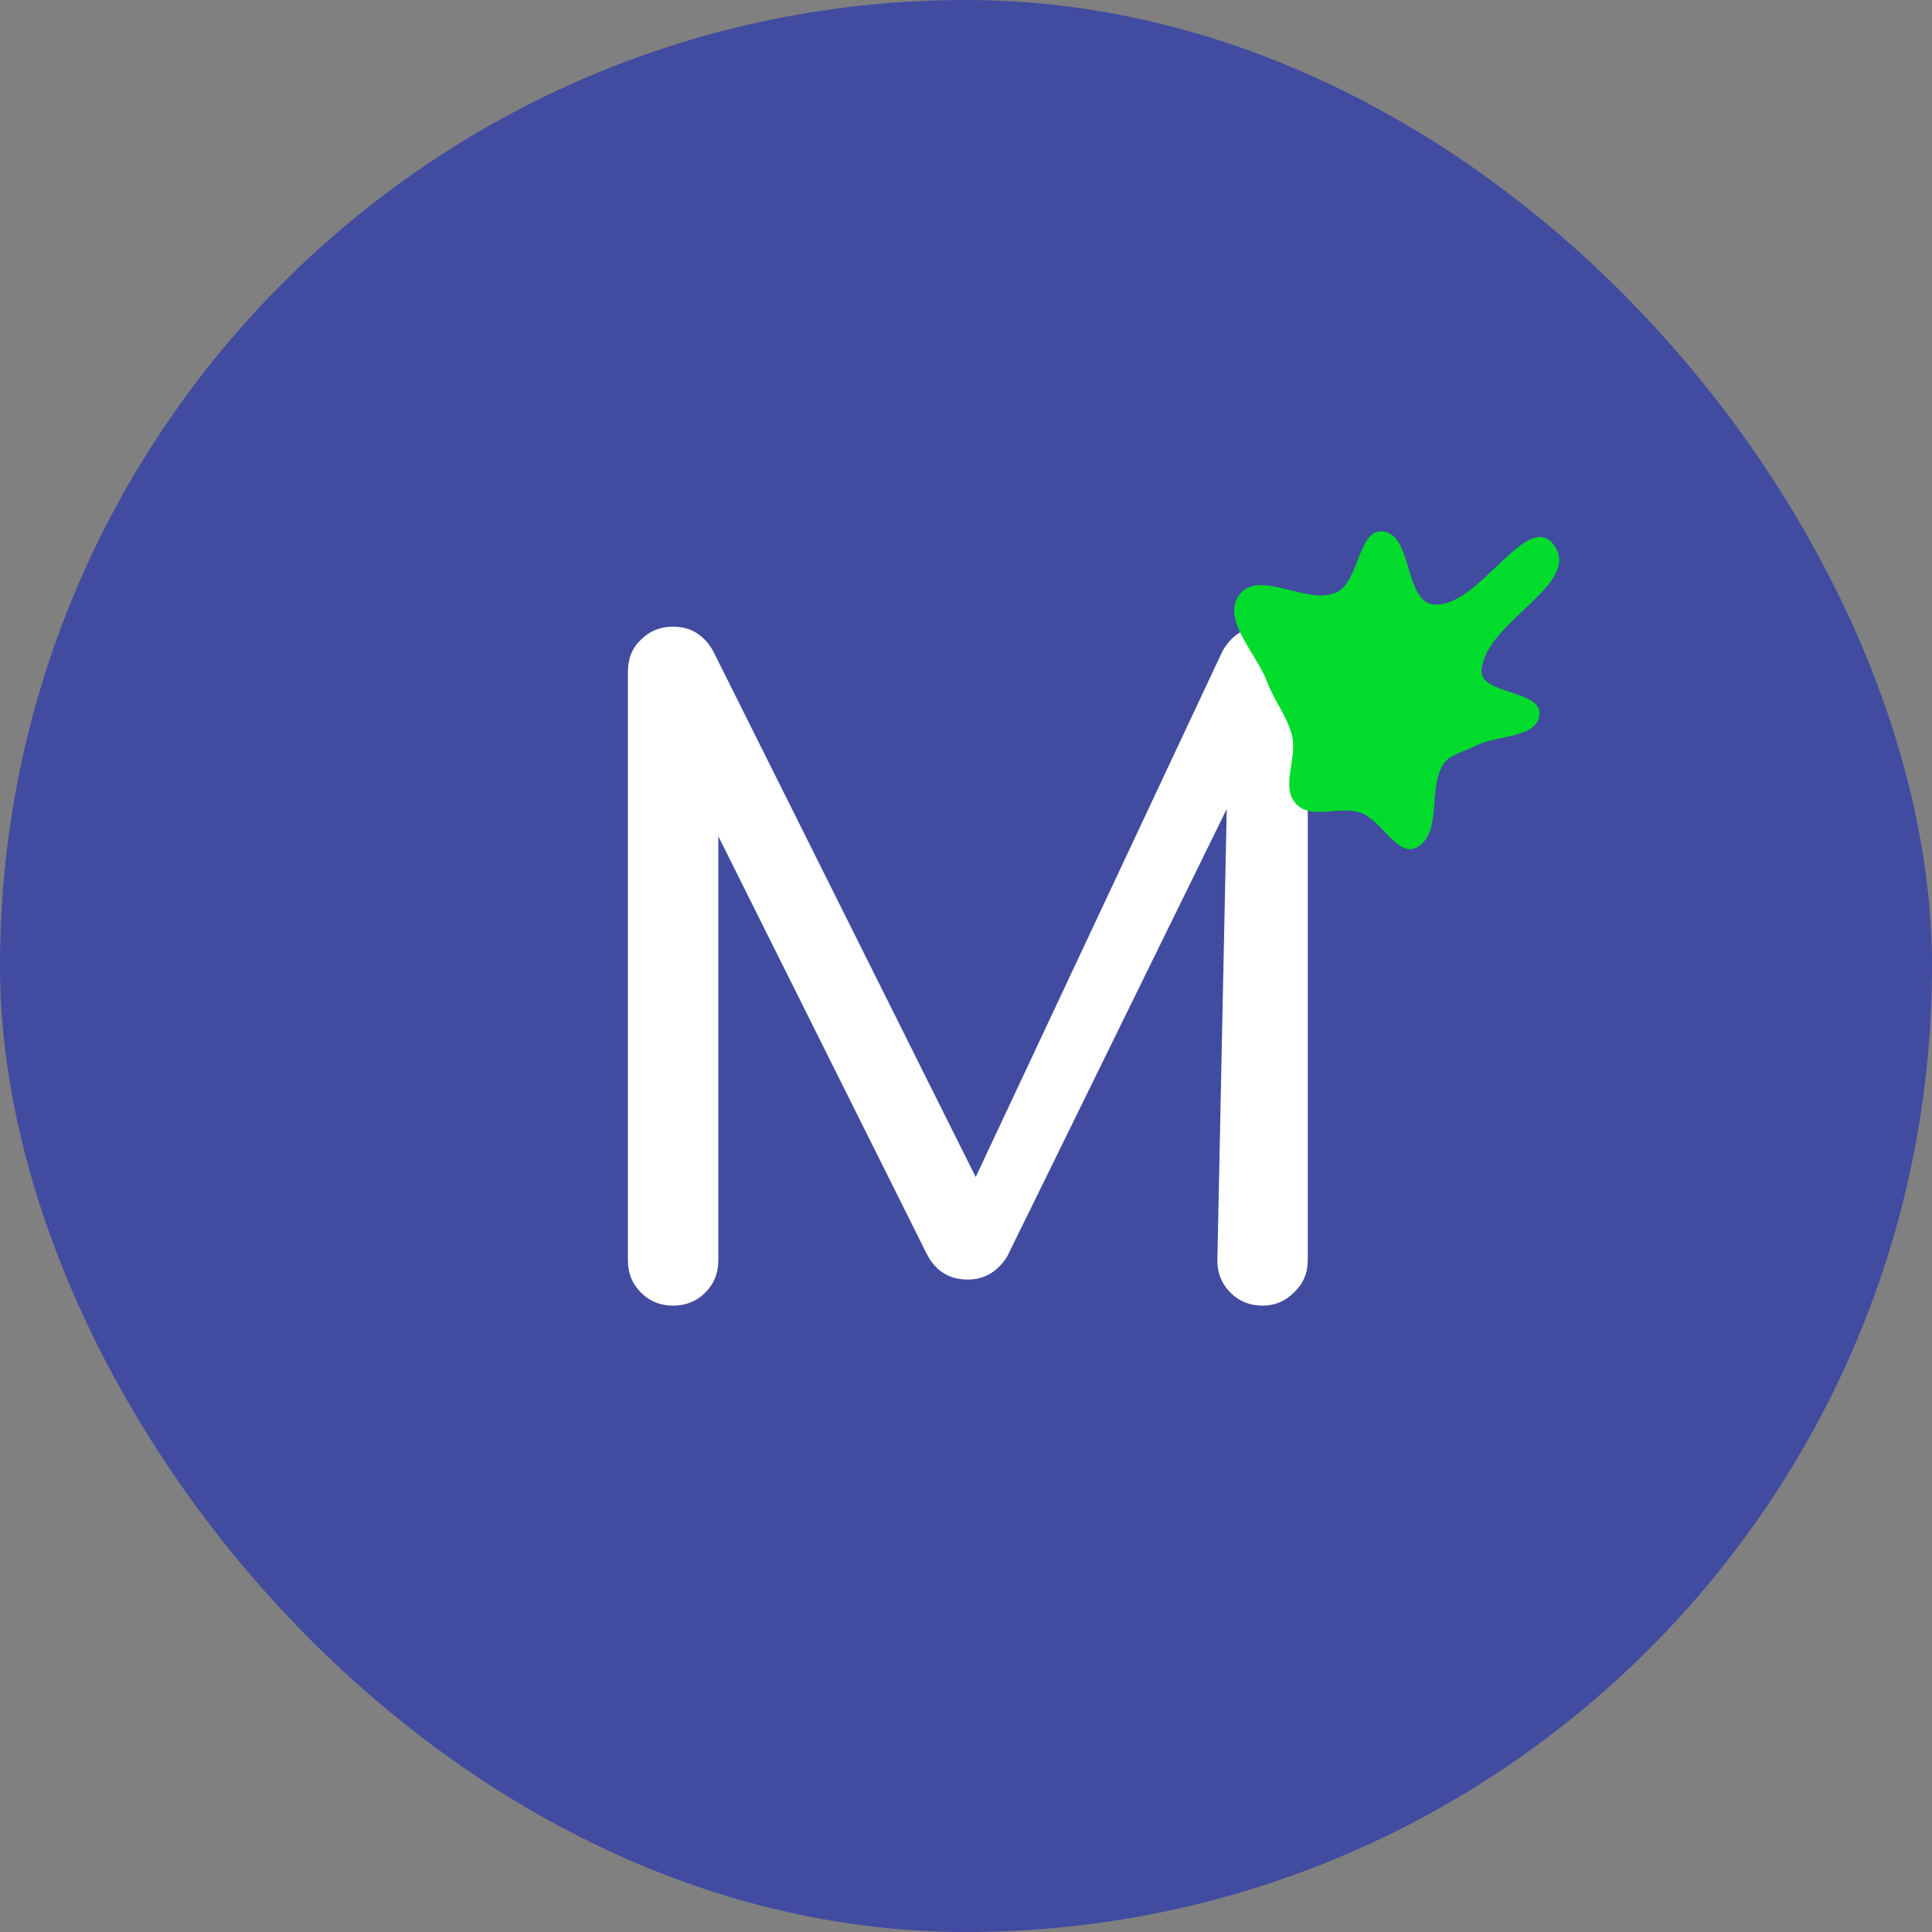 <svg width="80" height="80" viewBox="0 0 80 80" fill="none" xmlns="http://www.w3.org/2000/svg">
<rect x="0" y="0" width="80" height="80" fill="#808080" stroke="none"/>
<rect width="80" height="80" rx="40" fill="#414BA0"/>
<path d="M27.872 54.064C27.344 54.064 26.9 53.884 26.54 53.524C26.18 53.164 26 52.72 26 52.192V27.82C26 27.268 26.18 26.824 26.54 26.488C26.9 26.128 27.344 25.948 27.872 25.948C28.592 25.948 29.144 26.284 29.528 26.956L40.402 48.738L50.624 26.956C51.008 26.284 51.56 25.948 52.28 25.948C52.808 25.948 53.252 26.128 53.612 26.488C53.972 26.824 54.152 27.268 54.152 27.82V52.192C54.152 52.72 53.96 53.164 53.576 53.524C53.216 53.884 52.784 54.064 52.28 54.064C51.752 54.064 51.308 53.884 50.948 53.524C50.588 53.164 50.408 52.72 50.408 52.192L50.796 33.5L41.696 52.048C41.288 52.672 40.748 52.984 40.076 52.984C39.284 52.984 38.708 52.612 38.348 51.868L29.744 34.626V52.192C29.744 52.72 29.564 53.164 29.204 53.524C28.844 53.884 28.4 54.064 27.872 54.064Z" fill="white"/>
<path d="M59.737 31.691C59.139 32.727 59.712 34.482 58.683 35.079C57.886 35.542 57.219 33.967 56.352 33.656C55.486 33.345 54.273 33.965 53.656 33.277C53.027 32.576 53.719 31.401 53.503 30.481C53.313 29.673 52.764 29.028 52.475 28.251C52.028 27.046 50.547 25.637 51.327 24.619C52.153 23.541 54.087 25.076 55.324 24.533C56.307 24.101 56.214 21.875 57.278 22.006C58.504 22.156 58.148 24.932 59.38 25.031C61.24 25.18 63.24 21.05 64.343 22.571C65.526 24.203 61.518 25.729 61.347 27.744C61.26 28.767 63.826 28.557 63.747 29.581C63.671 30.579 61.986 30.419 61.107 30.882C60.632 31.132 60.007 31.224 59.737 31.691Z" fill="#00DB2C"/>
</svg>
